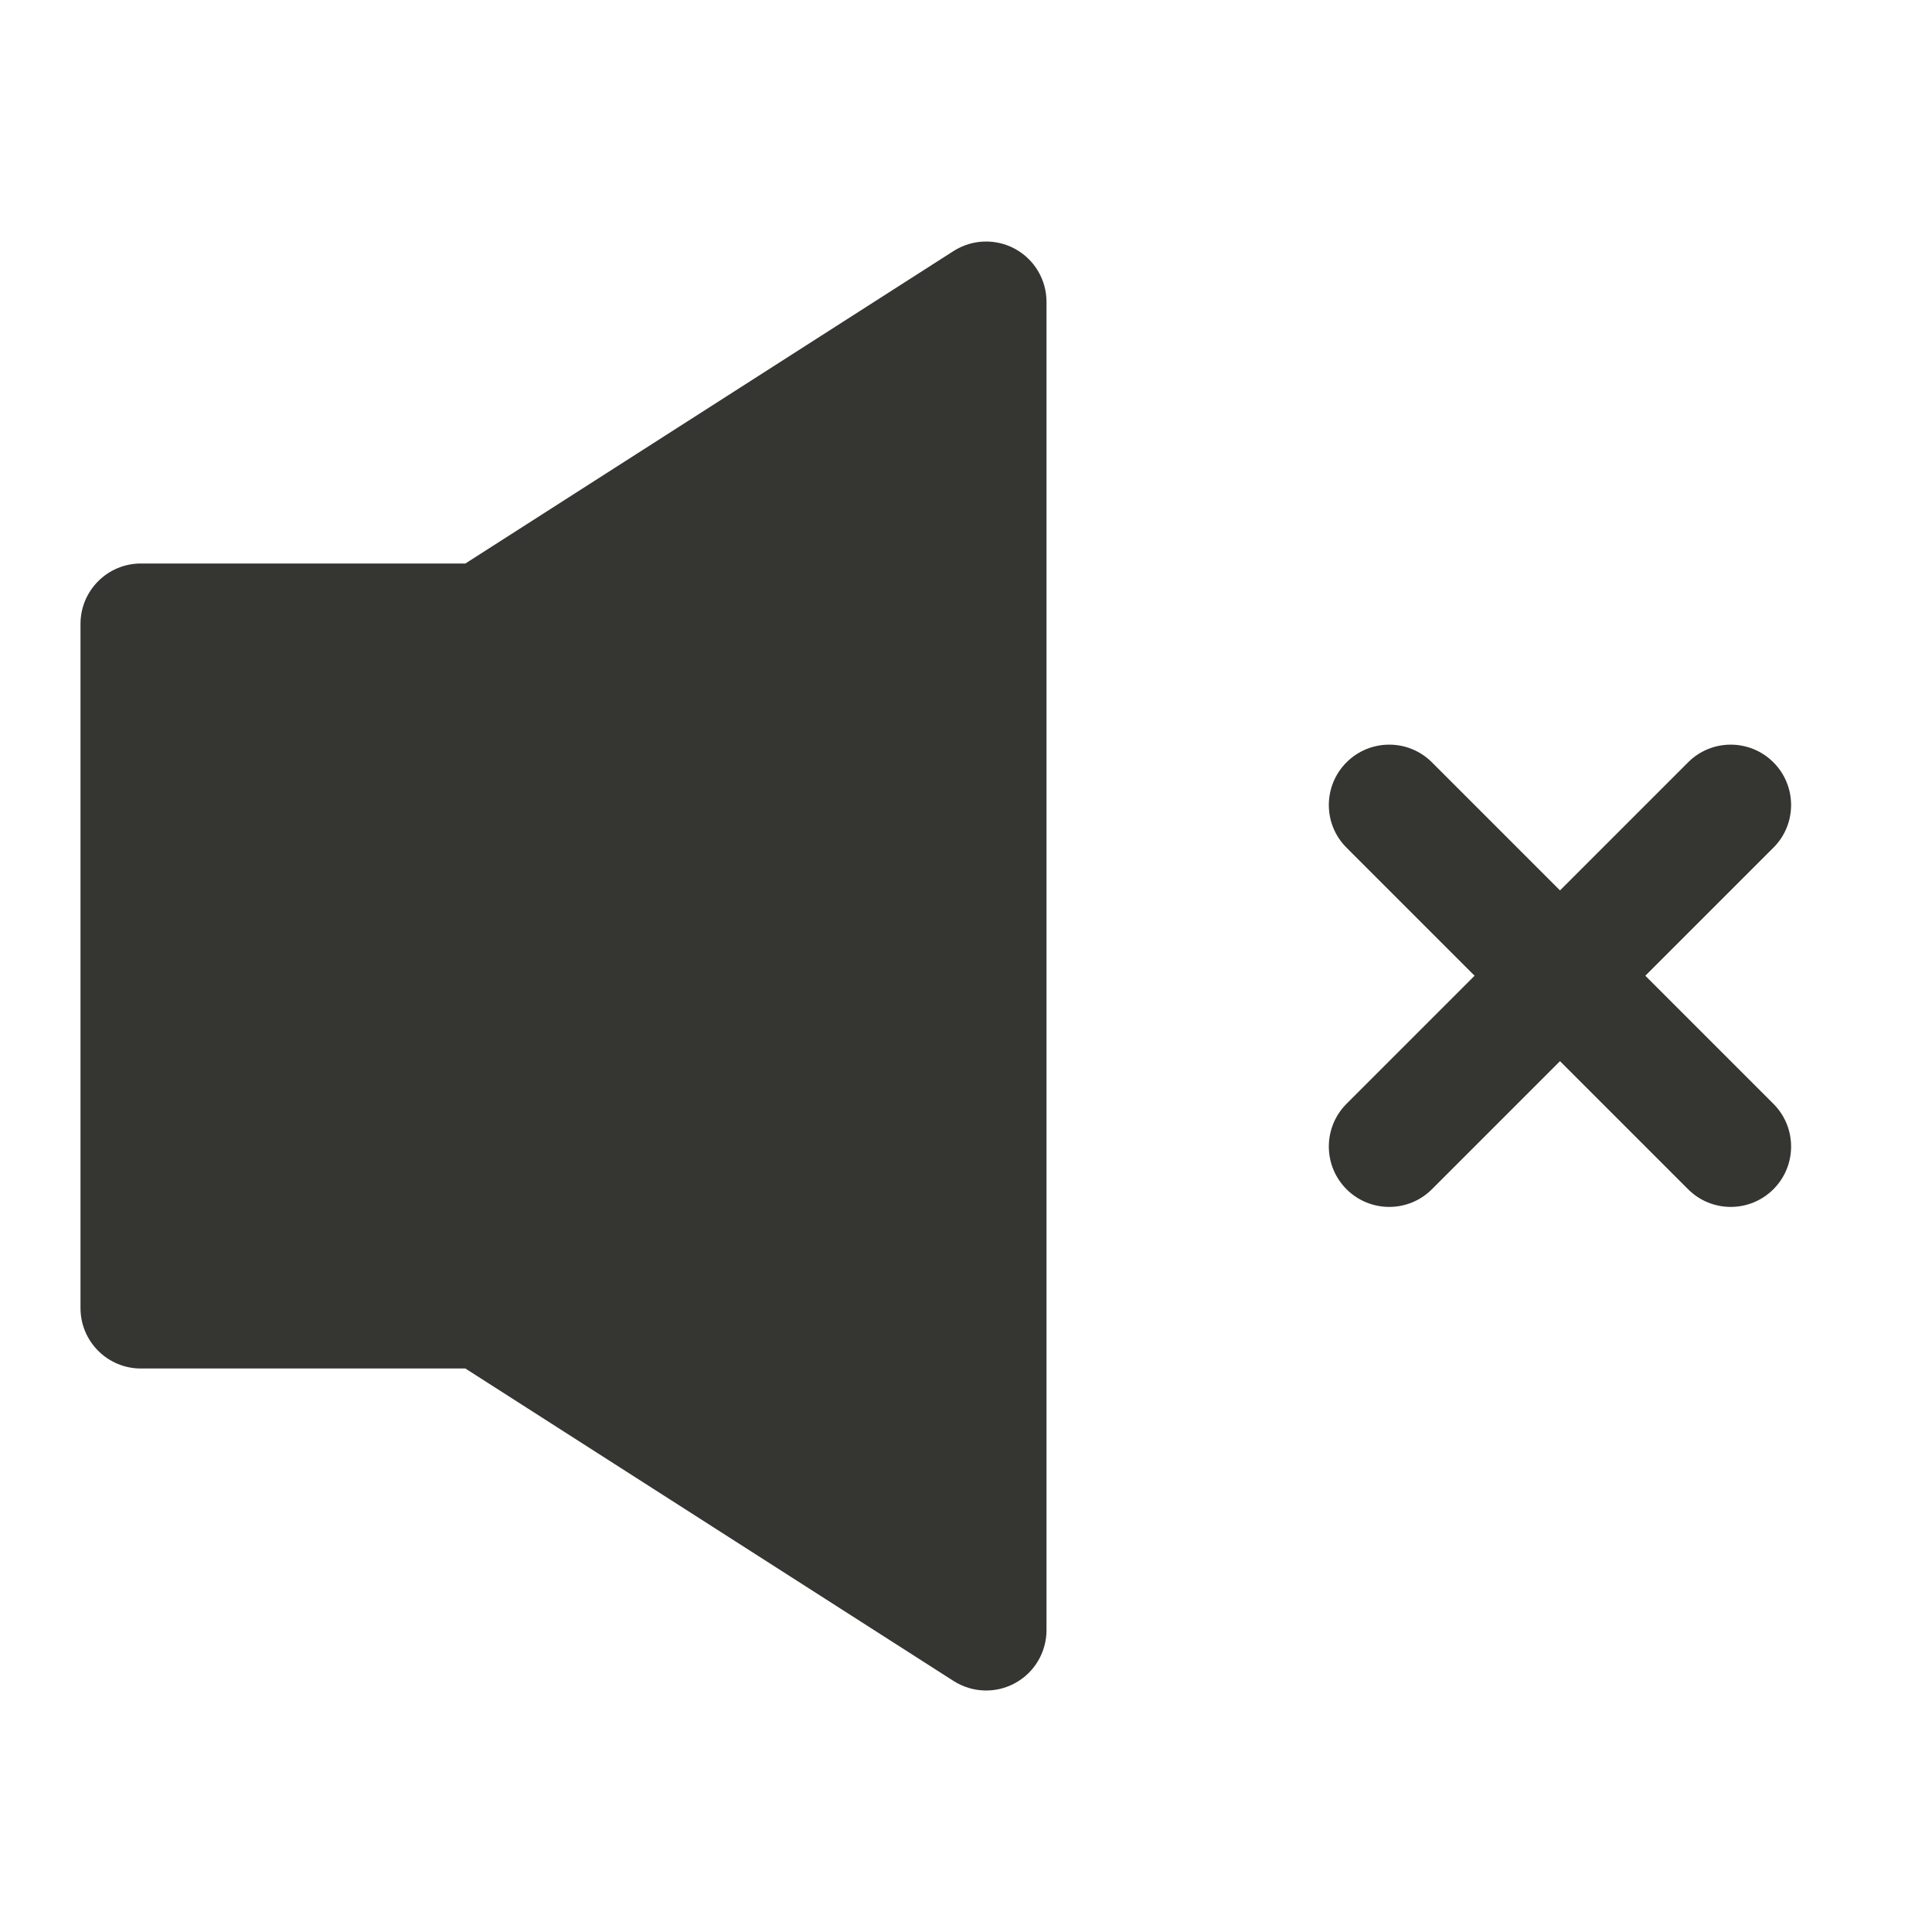 <svg width="24" height="24" viewBox="0 0 24 24" fill="none" xmlns="http://www.w3.org/2000/svg">
<path d="M12.61 3.092C12.851 3.224 13 3.476 13 3.75V20.25C13 20.524 12.851 20.776 12.61 20.908C12.37 21.04 12.077 21.029 11.846 20.882L5.781 17H1.75C1.336 17 1 16.664 1 16.25V7.75C1 7.336 1.336 7 1.75 7H5.781L11.846 3.118C12.077 2.971 12.37 2.961 12.61 3.092Z" fill="#353531"/>
<path d="M22.03 10.53C22.323 10.238 22.323 9.763 22.03 9.47C21.737 9.177 21.262 9.177 20.97 9.47L19.379 11.061L17.788 9.47C17.495 9.177 17.02 9.177 16.727 9.47C16.434 9.763 16.434 10.238 16.727 10.53L18.318 12.121L16.727 13.712C16.434 14.005 16.434 14.48 16.727 14.773C17.02 15.066 17.495 15.066 17.788 14.773L19.379 13.182L20.97 14.773C21.262 15.066 21.737 15.066 22.03 14.773C22.323 14.48 22.323 14.005 22.03 13.712L20.439 12.121L22.03 10.53Z" fill="#353531"/>
</svg>
